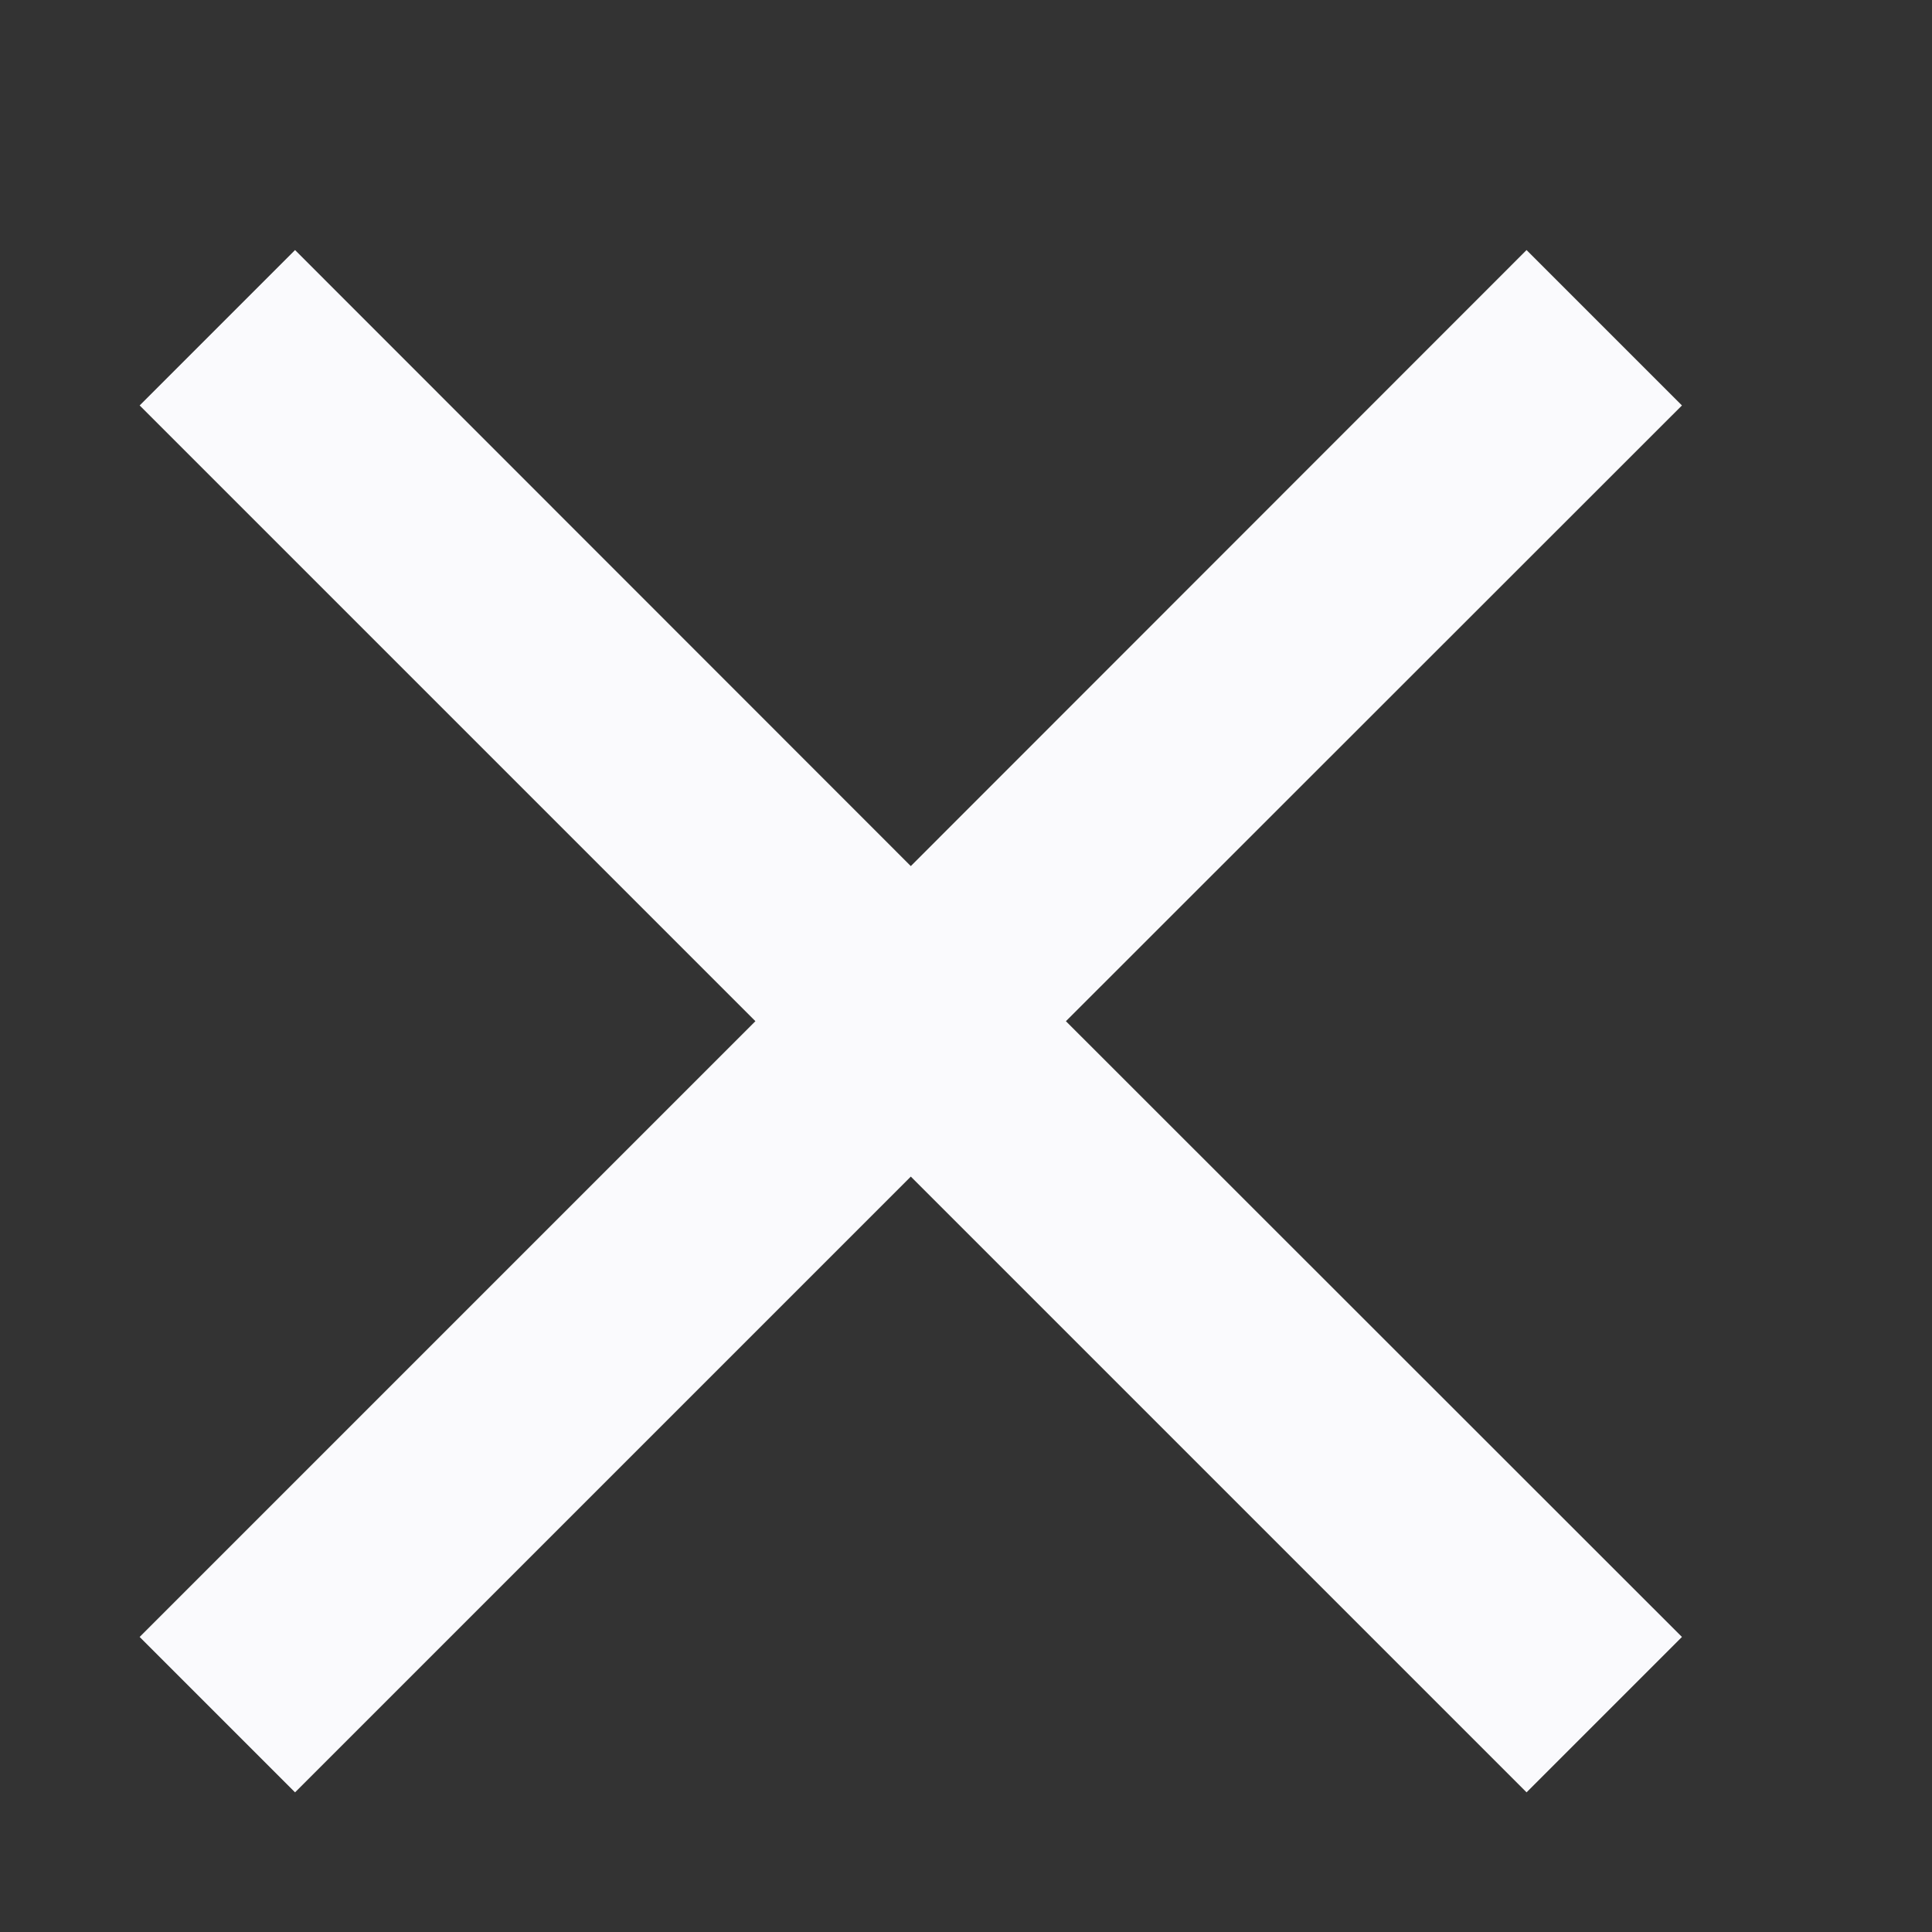 <svg width="7" height="7" viewBox="0 0 7 7" fill="none" xmlns="http://www.w3.org/2000/svg">
<rect x="0" y="0" width="7" height="7" fill="#333333" stroke="none"/>
<path d="M6.094 1.469L3.862 3.7L6.094 5.931L5.531 6.494L3.3 4.263L1.069 6.494L0.506 5.931L2.737 3.7L0.506 1.469L1.069 0.906L3.3 3.138L5.531 0.906L6.094 1.469Z" fill="#FAFAFD"/>
</svg>
